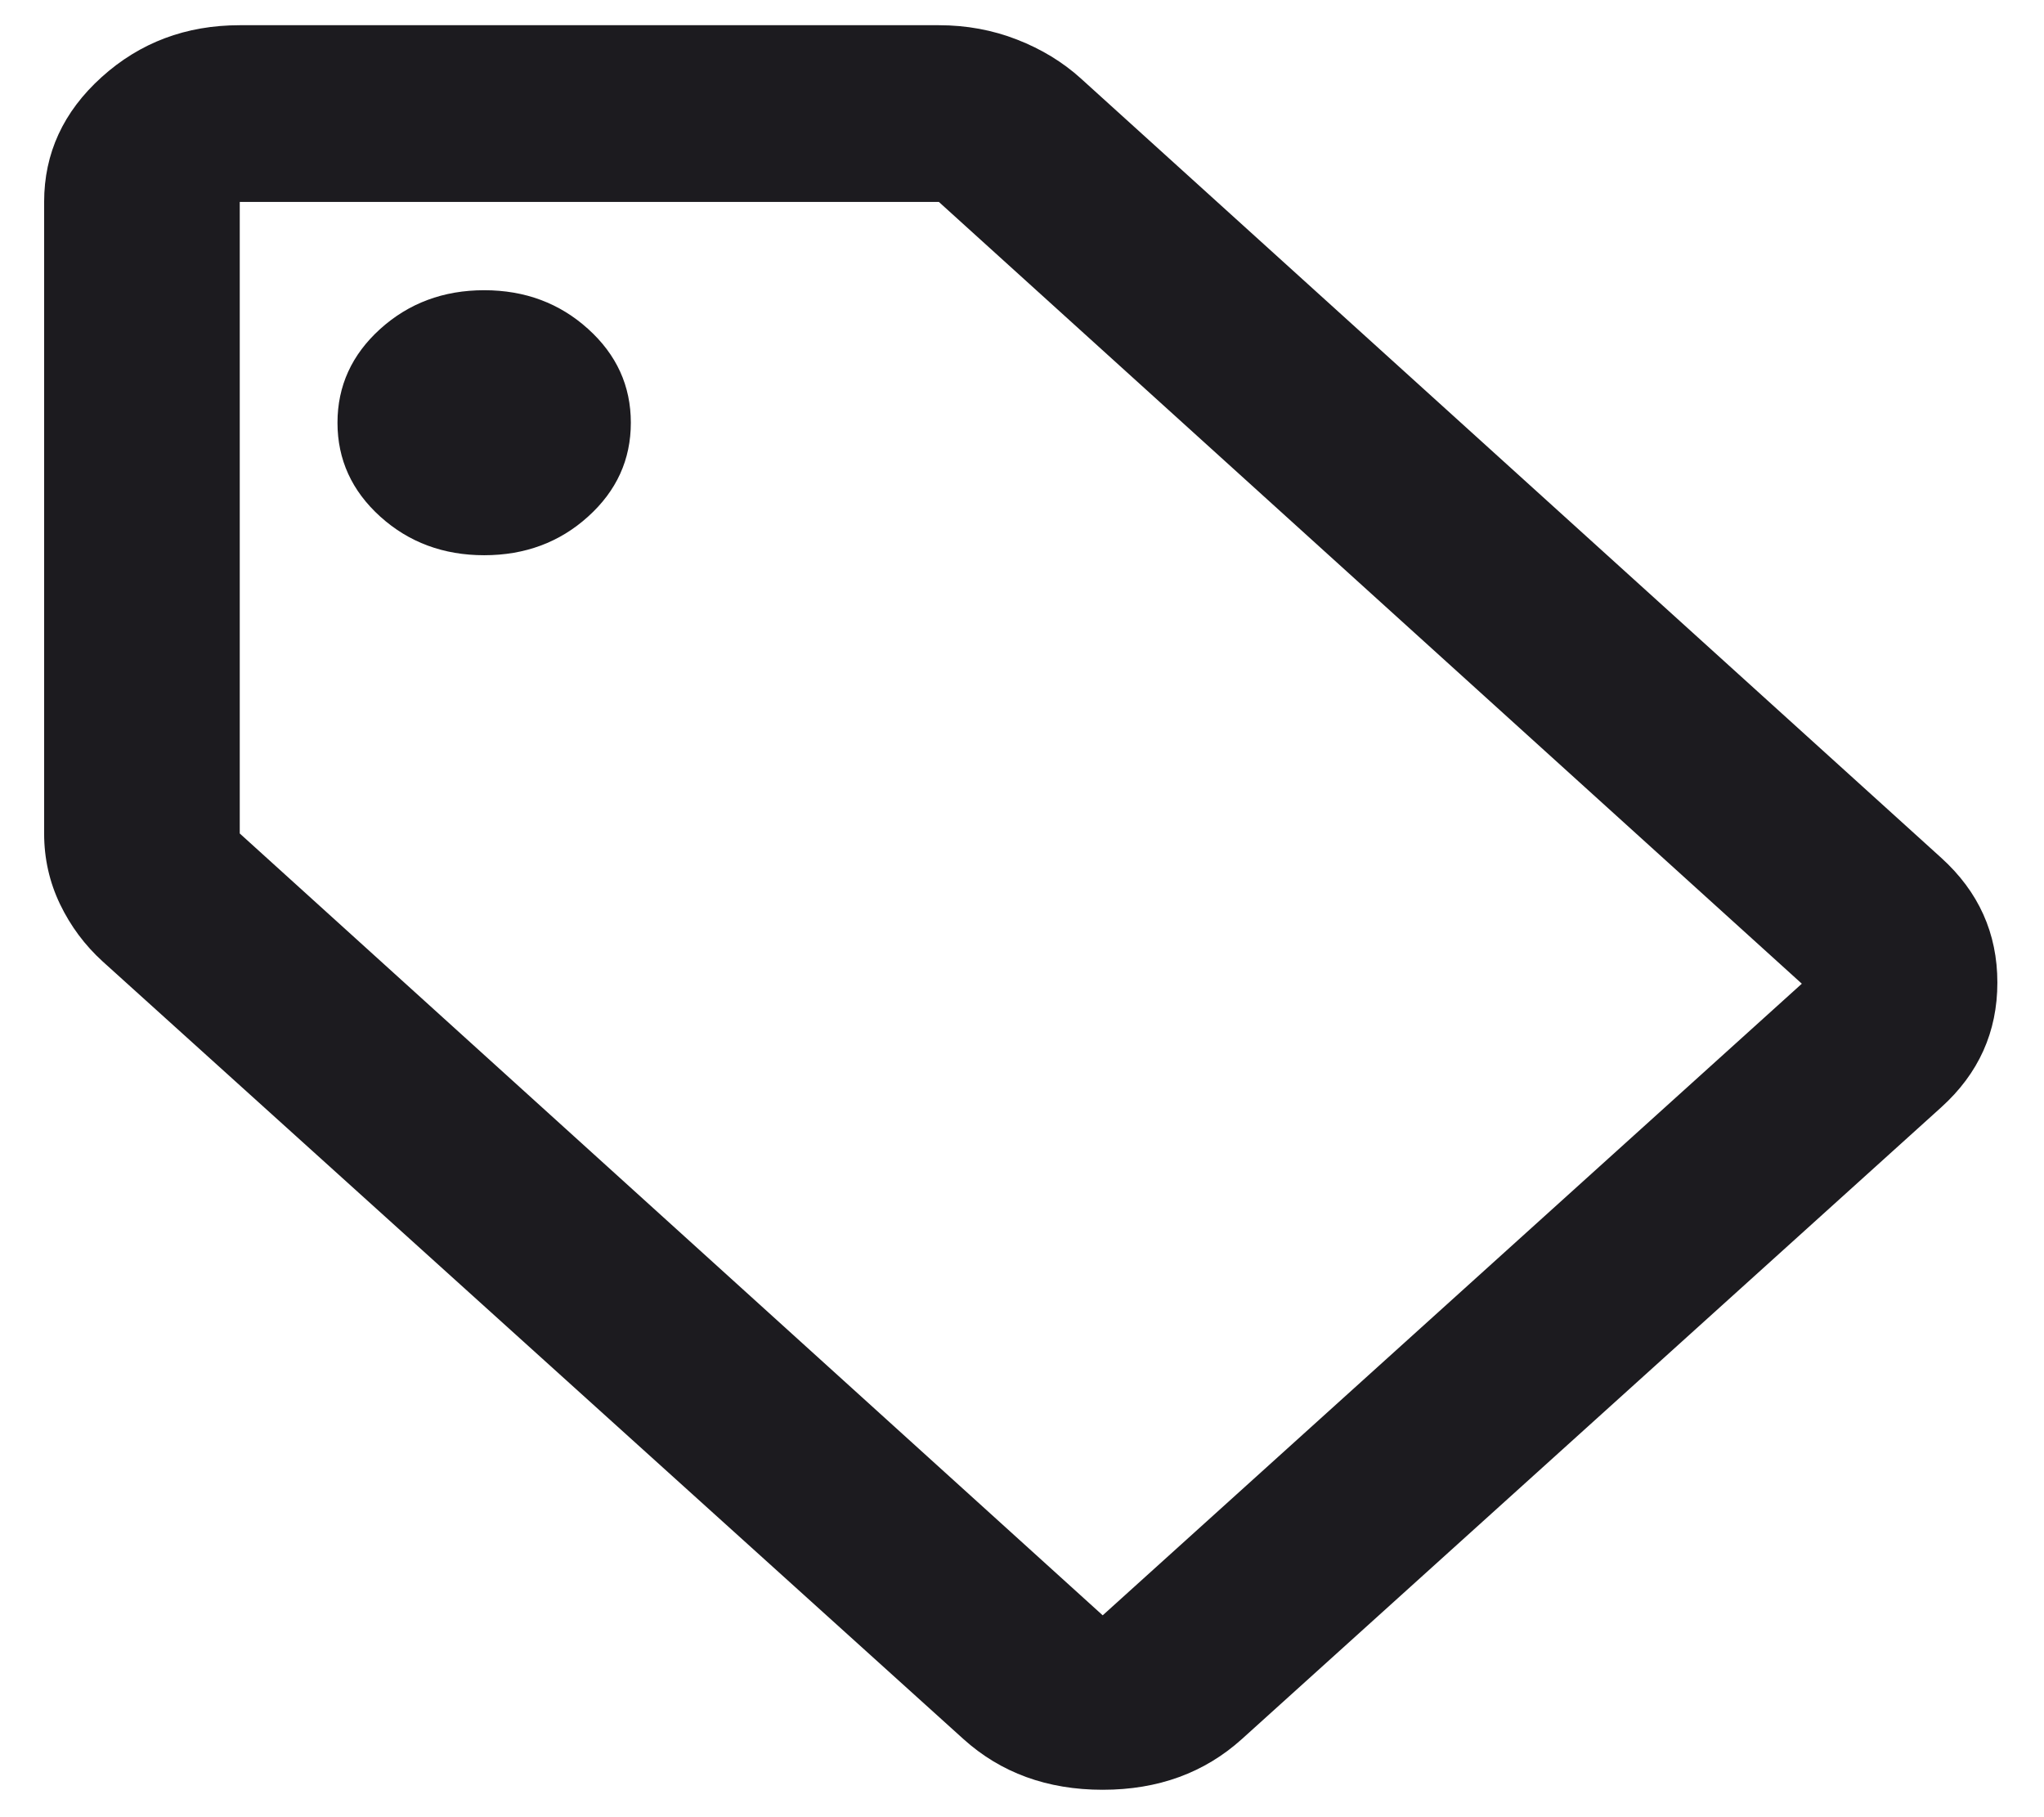<svg width="27" height="24" viewBox="0 0 27 24" fill="none" xmlns="http://www.w3.org/2000/svg">
<path d="M16.406 22.967C15.911 23.414 15.298 23.638 14.566 23.638C13.834 23.638 13.22 23.414 12.725 22.967L1.358 12.7C1.122 12.486 0.933 12.233 0.793 11.942C0.653 11.65 0.583 11.339 0.583 11.008V2.667C0.583 2.025 0.836 1.476 1.342 1.019C1.848 0.562 2.456 0.333 3.167 0.333H12.402C12.768 0.333 13.113 0.397 13.435 0.523C13.758 0.649 14.038 0.82 14.275 1.034L25.642 11.329C26.137 11.777 26.384 12.326 26.384 12.977C26.384 13.629 26.137 14.178 25.642 14.625L16.406 22.967ZM14.566 21.334L23.801 12.992L12.402 2.667H3.167V11.008L14.566 21.334ZM6.396 7.333C6.934 7.333 7.392 7.163 7.768 6.823C8.145 6.483 8.333 6.07 8.333 5.583C8.333 5.097 8.145 4.684 7.768 4.344C7.392 4.004 6.934 3.833 6.396 3.833C5.858 3.833 5.4 4.004 5.023 4.344C4.647 4.684 4.458 5.097 4.458 5.583C4.458 6.07 4.647 6.483 5.023 6.823C5.4 7.163 5.858 7.333 6.396 7.333Z" fill="#1C1B1F"/>
</svg>
